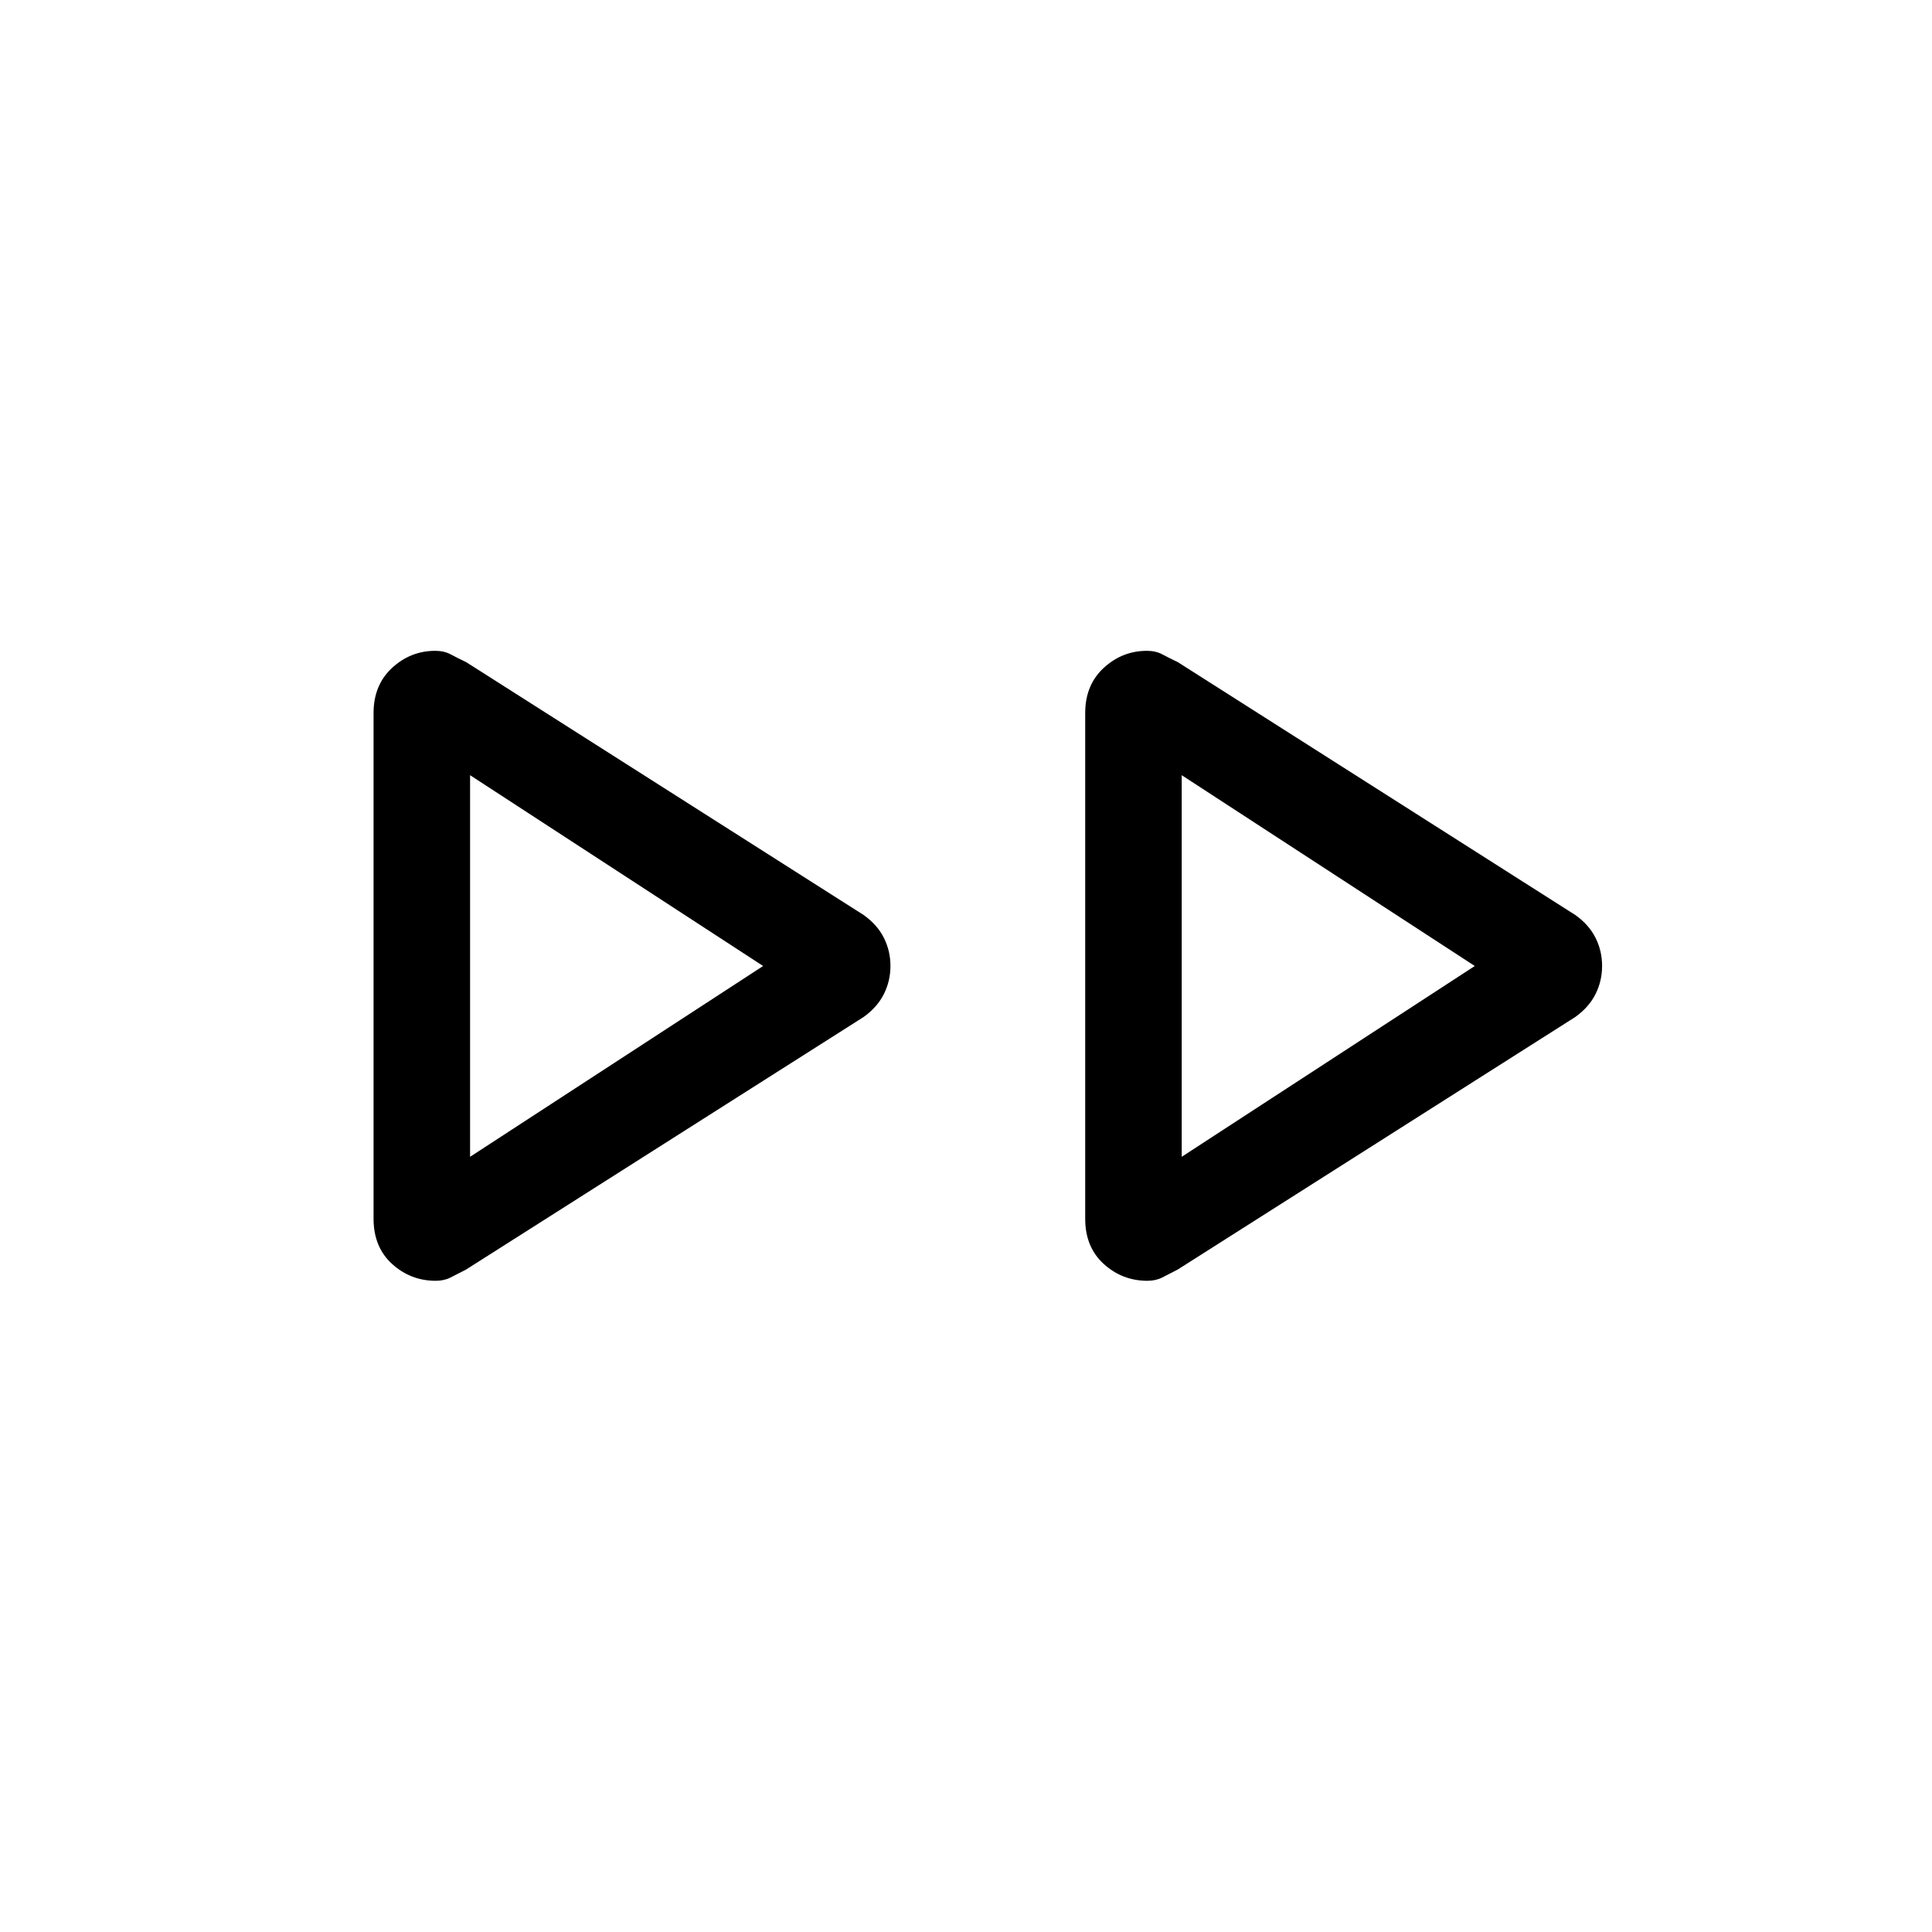 <svg xmlns="http://www.w3.org/2000/svg" height="20" viewBox="0 -960 960 960" width="20"><path d="M185.62-354.41v-251.25q0-13.98 9.2-22.47 9.2-8.48 21.47-8.48 4.37 0 7.63 1.75 3.27 1.75 7.7 3.86l197.52 125.66q6.78 4.83 10.05 11.34 3.27 6.51 3.27 13.97 0 7.45-3.27 13.98-3.27 6.52-10.05 11.38L231.62-329.19q-4.43 2.3-7.7 3.96-3.26 1.65-7.39 1.65-12.51 0-21.71-8.38-9.2-8.38-9.2-22.45Zm353.61 0v-251.25q0-13.98 9.2-22.47 9.21-8.48 21.48-8.48 4.36 0 7.63 1.75 3.27 1.75 7.69 3.86l197.53 125.66q6.78 4.83 10.05 11.34 3.26 6.51 3.26 13.97 0 7.45-3.26 13.98-3.27 6.52-10.05 11.38L585.23-329.19q-4.42 2.3-7.69 3.96-3.27 1.65-7.4 1.65-12.5 0-21.71-8.38-9.2-8.38-9.2-22.45ZM233.58-479Zm353.61 0Zm-353.61 93.81L379.19-480l-145.61-94.81v189.62Zm353.61 0L732.81-480l-145.62-94.81v189.62Z"/></svg>